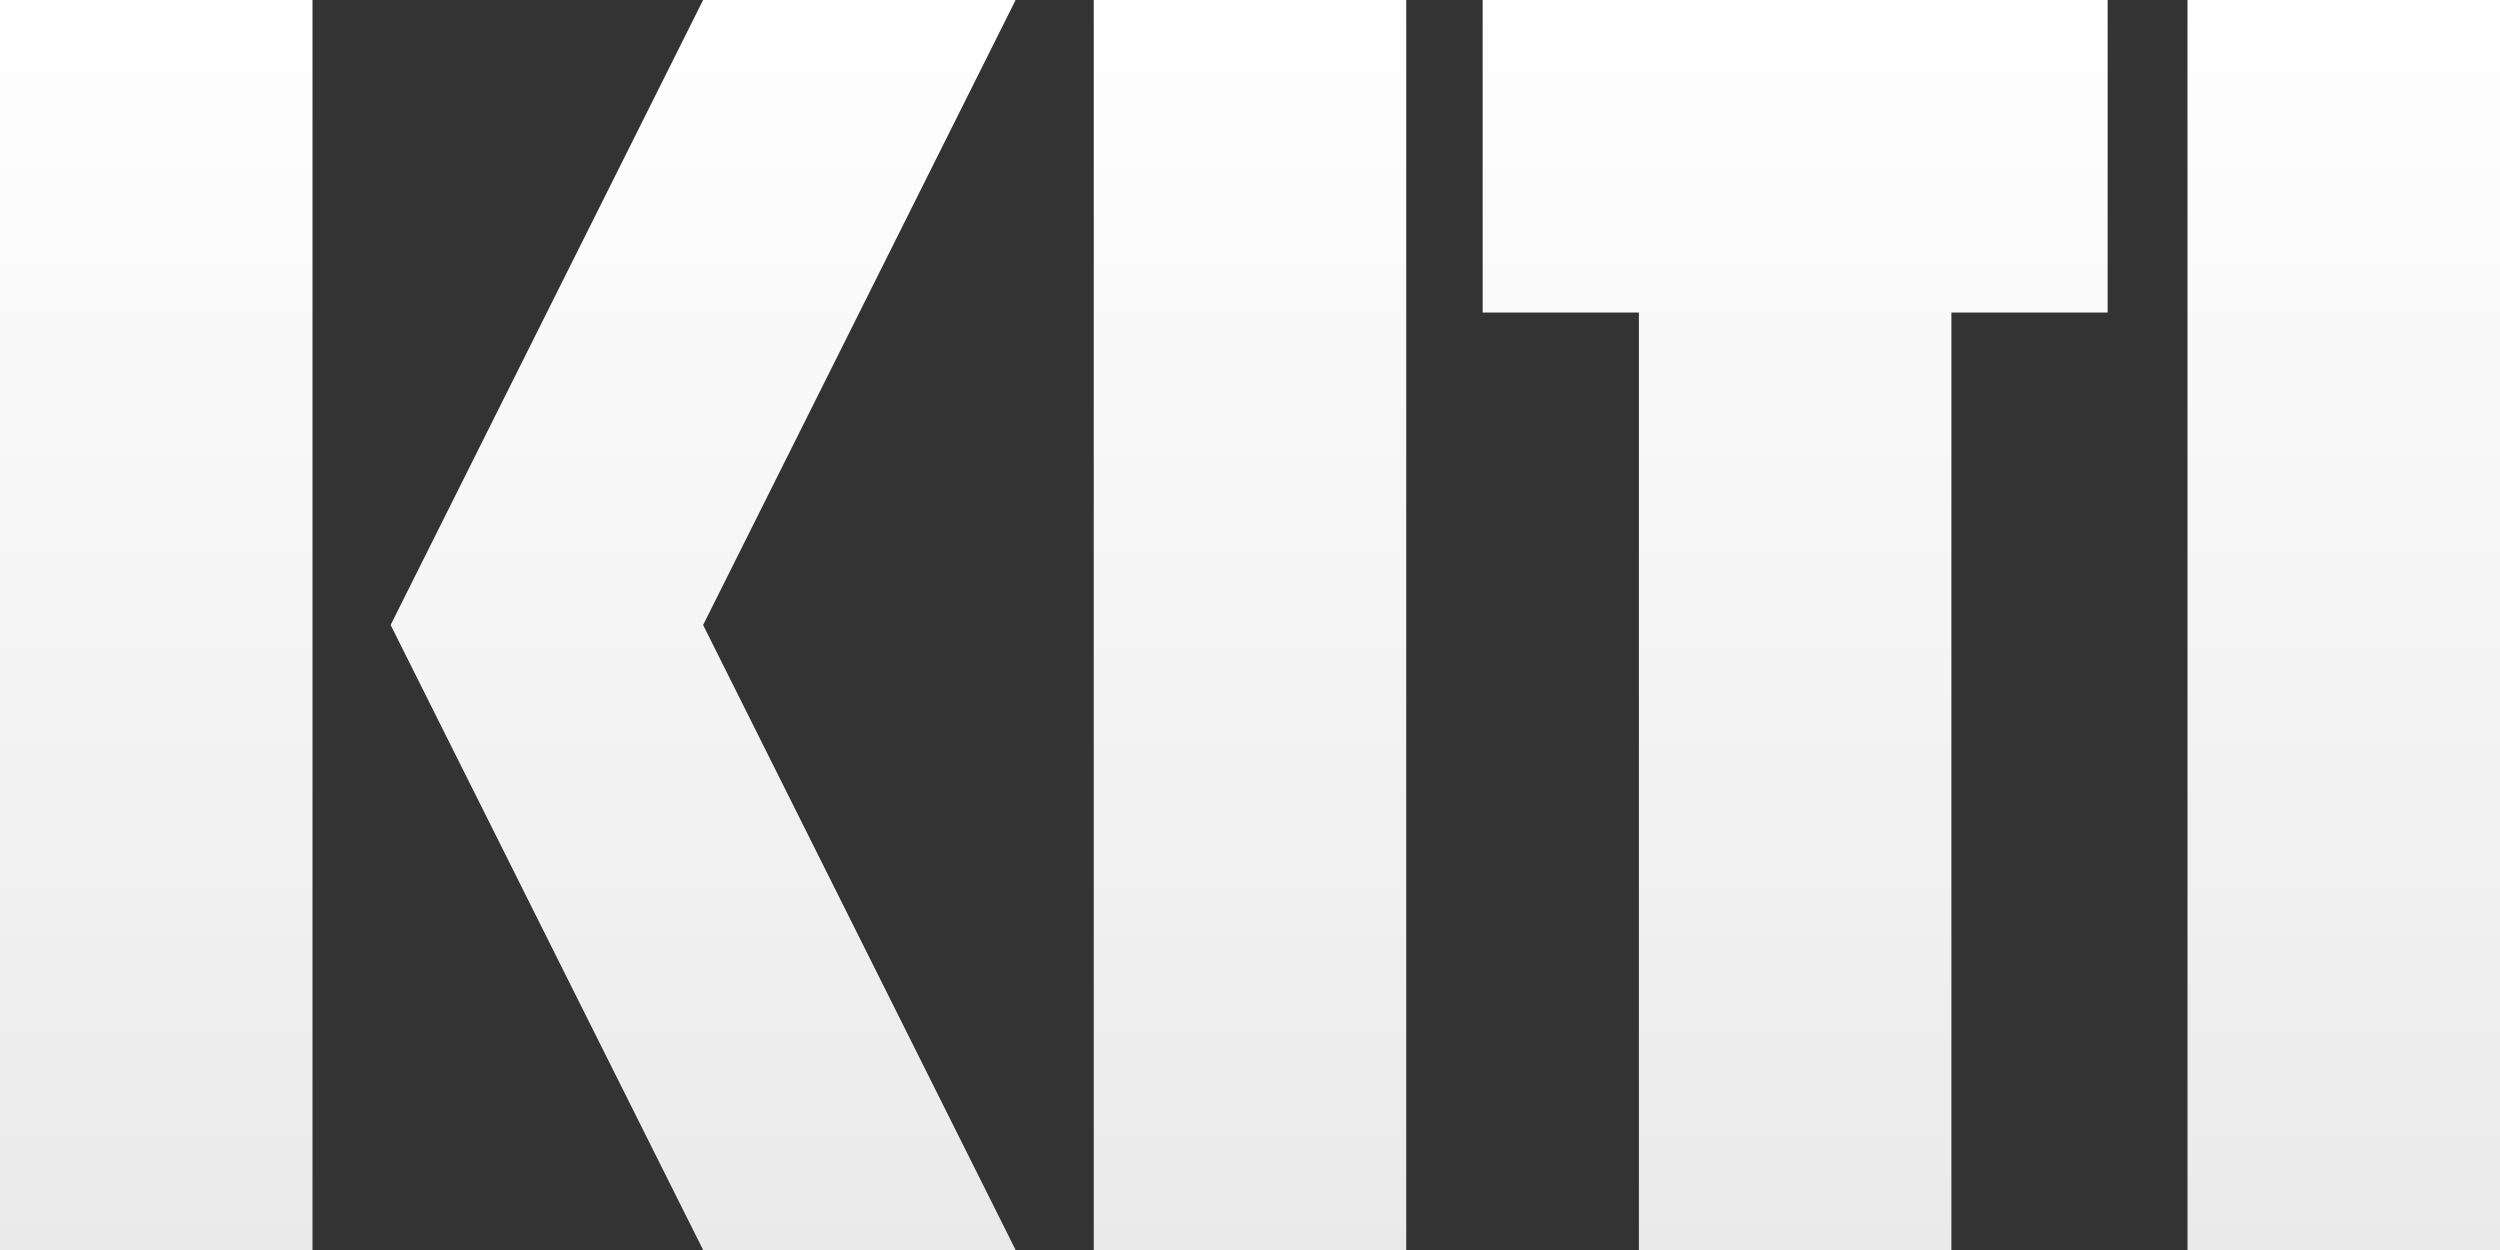 ﻿<?xml version="1.0" encoding="utf-8"?>
<svg version="1.1" xmlns:xlink="http://www.w3.org/1999/xlink" width="720px" height="360px" xmlns="http://www.w3.org/2000/svg">
  <rect width="100%" height="100%" fill="#333333" stroke="none"/>
  <defs>
    <linearGradient gradientUnits="userSpaceOnUse" x1="360" y1="0" x2="360" y2="360" id="LinearGradient97">
      <stop id="Stop98" stop-color="#ffffff" offset="0" />
      <stop id="Stop99" stop-color="#ffffff" stop-opacity="0.898" offset="1" />
    </linearGradient>
  </defs>
  <g transform="matrix(1 0 0 1 180 0 )">
    <path d="M 90 360  L 0 360  L 0 0  L 90 0  L 90 360  Z M 405 360  L 315 360  L 315 0  L 405 0  L 405 360  Z M 607 0  L 607 90  L 562 90  L 562 360  L 472 360  L 472 90  L 427 90  L 427 0  L 607 0  Z M 630 0  L 720 0  L 720 360  L 630 360  L 630 0  Z M 202.5 180  L 292.5 360  L 202.5 360  L 112.5 180  L 202.5 0  L 292.5 0  L 202.5 180  Z " fill-rule="nonzero" fill="url(#LinearGradient97)" stroke="none" transform="matrix(1 0 0 1 -180 0 )" />
  </g>
</svg>